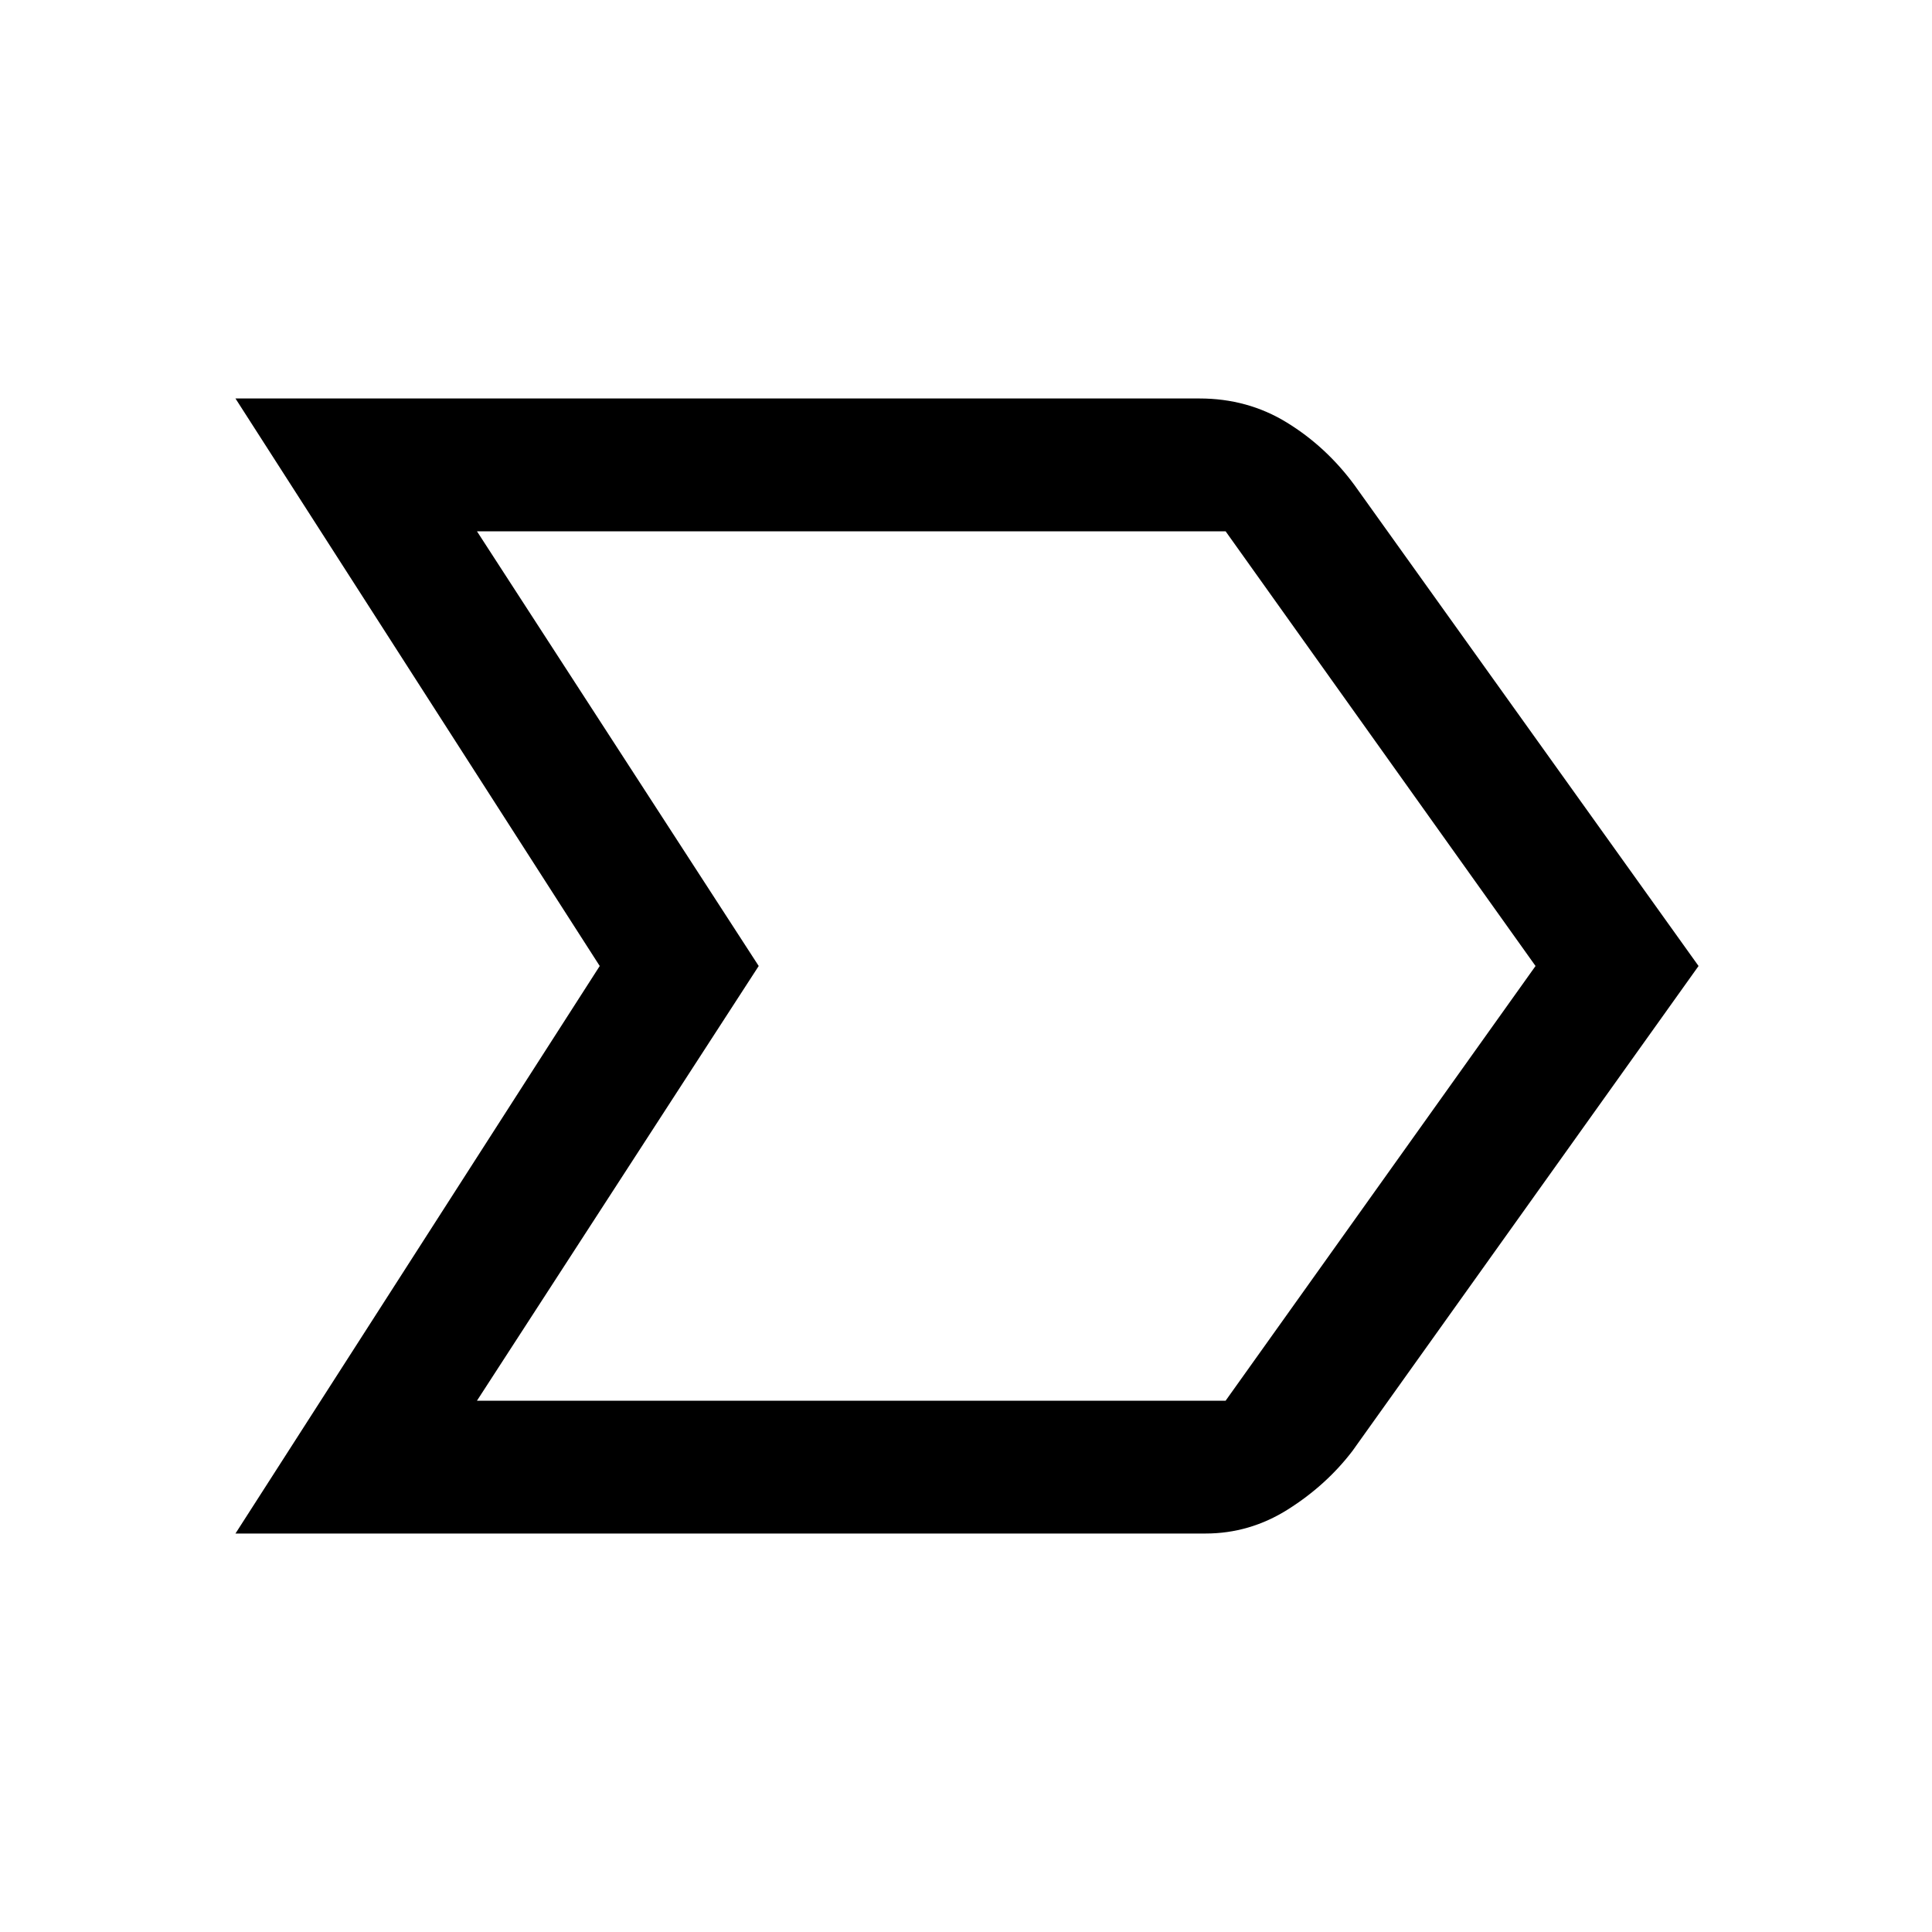 <svg xmlns="http://www.w3.org/2000/svg" height="48" width="48"><path d="M5.85 38.1 14.9 24 5.85 9.9H29.8q1.2 0 2.175.6.975.6 1.675 1.55L42.2 24l-8.6 12.05q-.65.85-1.6 1.45-.95.6-2.05.6Zm6-3.3h18.6l7.7-10.8-7.7-10.8h-18.6l7 10.8Zm7-10.8-7-10.8 7 10.8-7 10.8Z"/></svg>